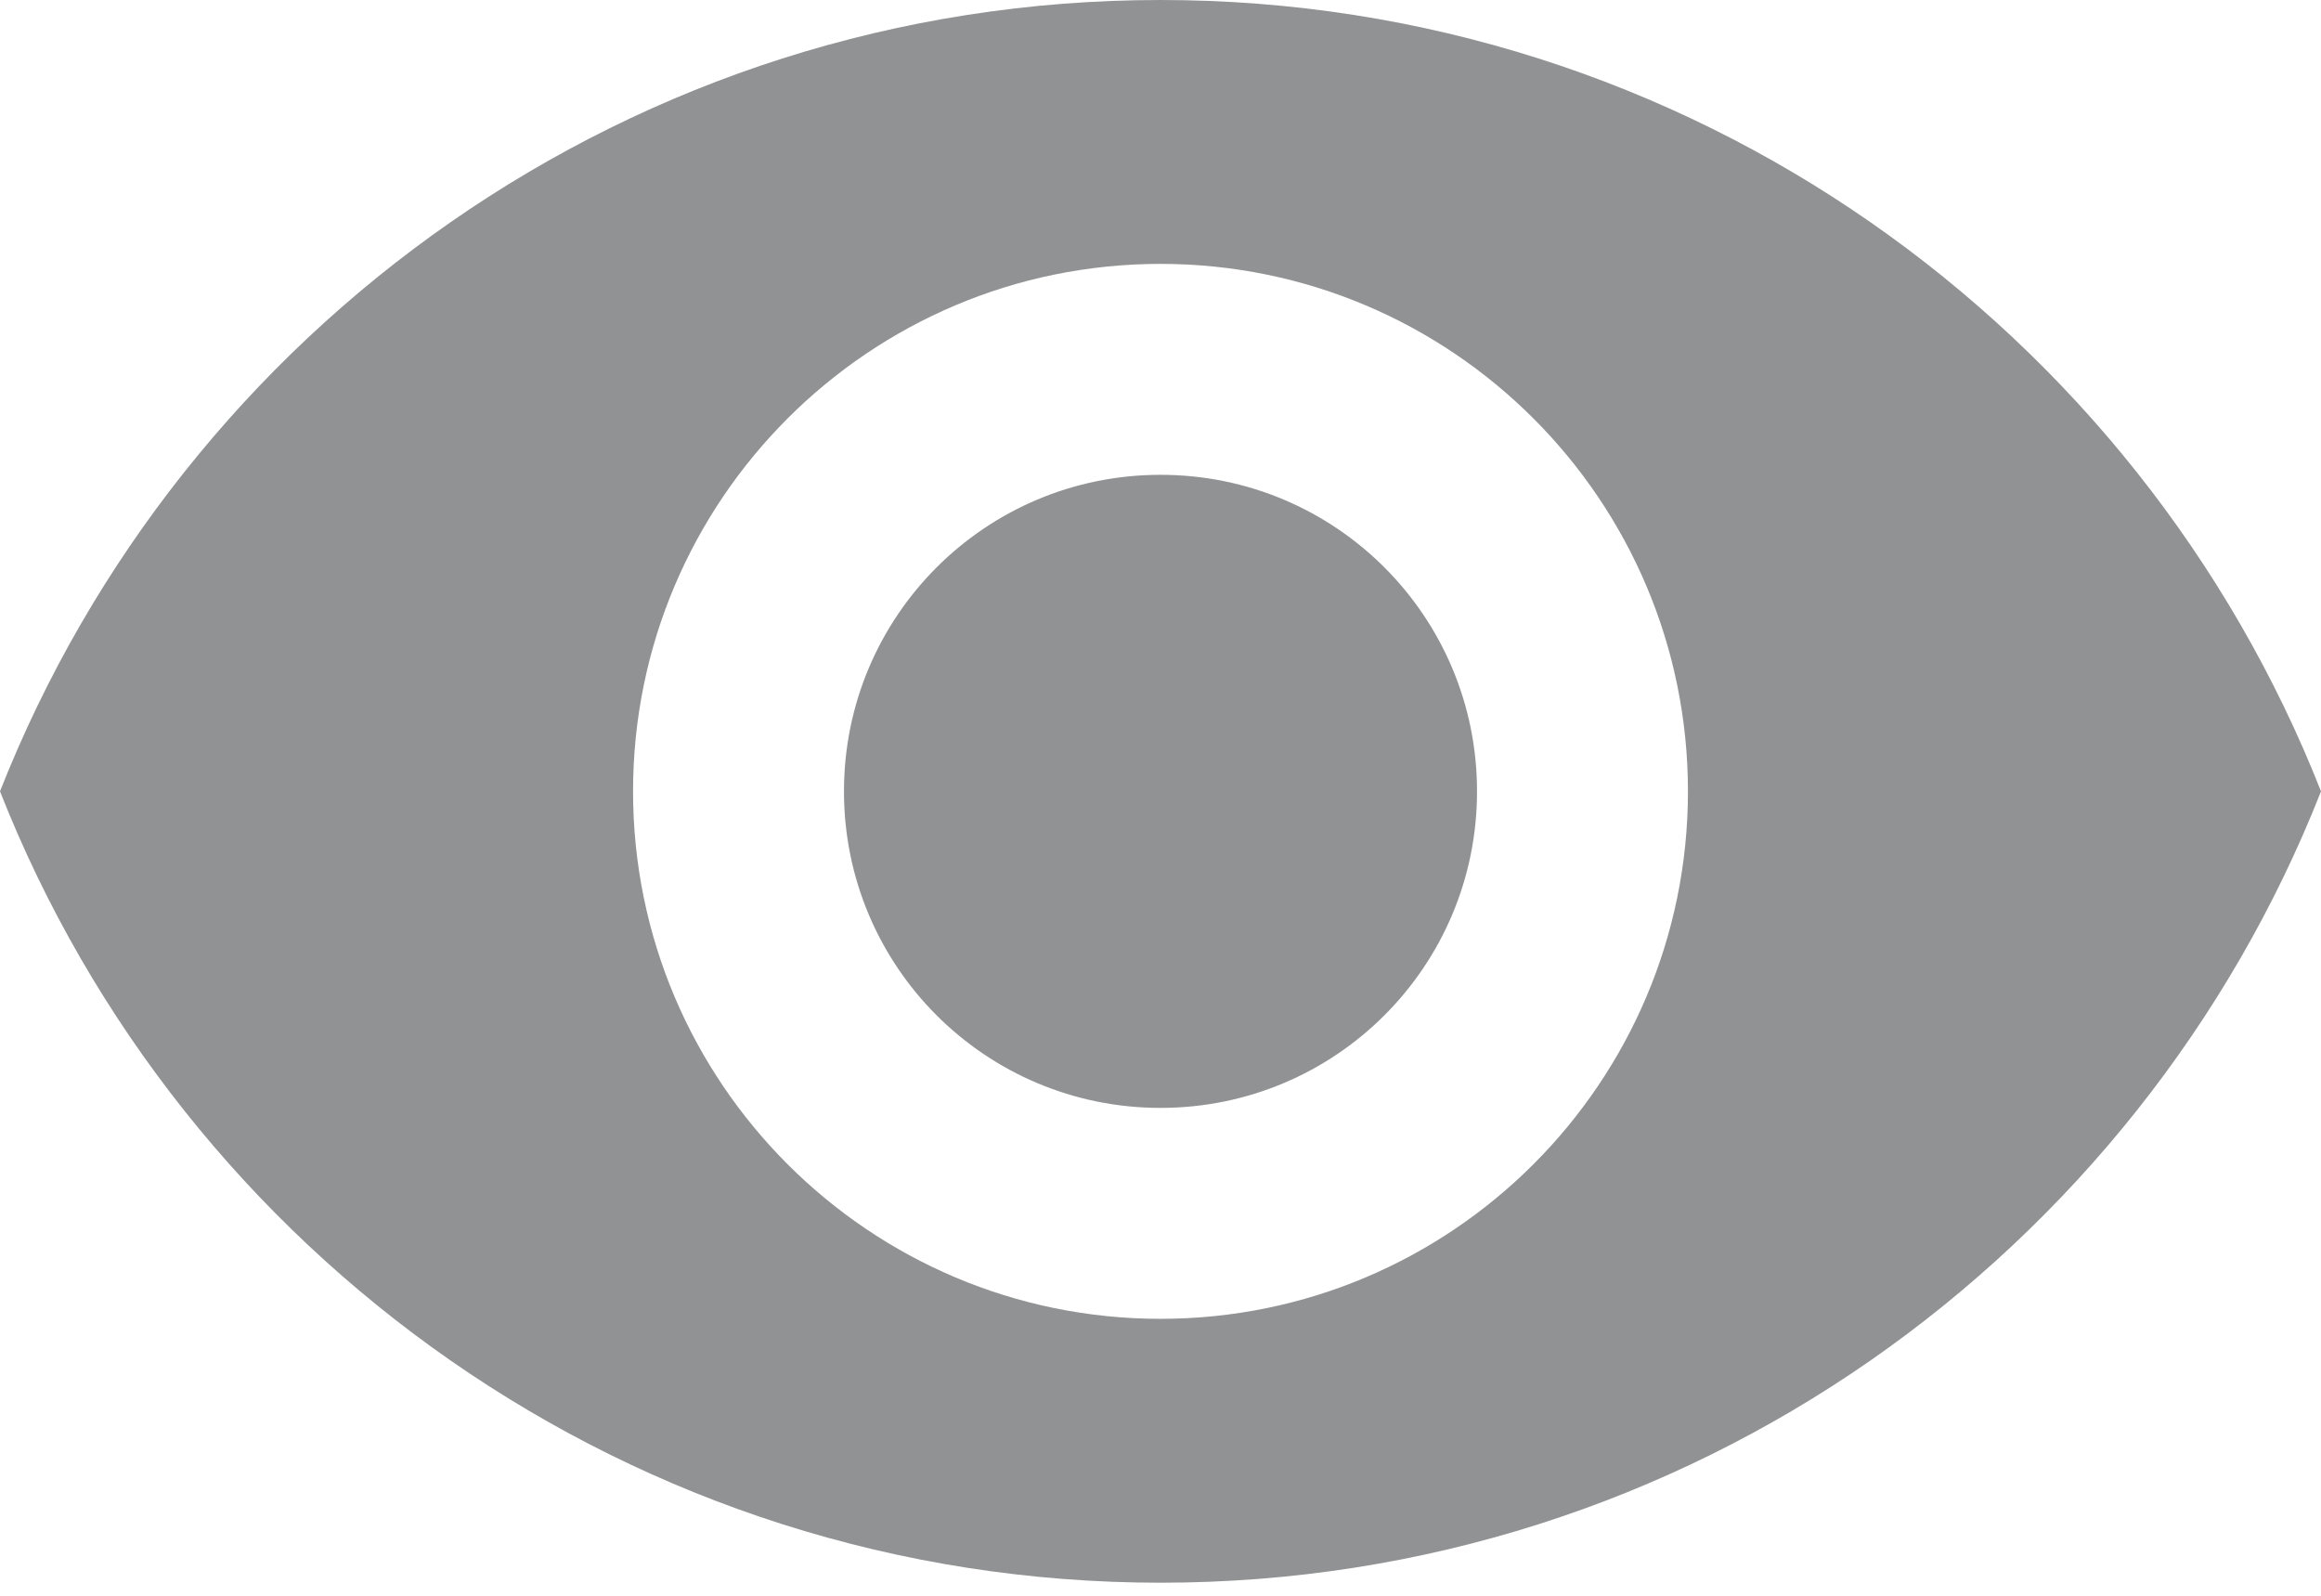 <svg width="16" height="11" xmlns="http://www.w3.org/2000/svg"><path d="M8 0C4.364 0 1.258 2.262 0 5.455c1.258 3.193 4.364 5.455 8 5.455 3.636 0 6.742-2.262 8-5.455C14.742 2.262 11.636 0 8 0zm0 9.091c-2.007 0-3.636-1.629-3.636-3.636 0-2.007 1.629-3.636 3.636-3.636 2.007 0 3.636 1.629 3.636 3.636 0 2.007-1.629 3.636-3.636 3.636zm0-5.818c-1.207 0-2.182.975-2.182 2.182 0 1.207.975 2.182 2.182 2.182 1.207 0 2.182-.975 2.182-2.182 0-1.207-.975-2.182-2.182-2.182z" fill="#909293" fill-rule="nonzero"/></svg>